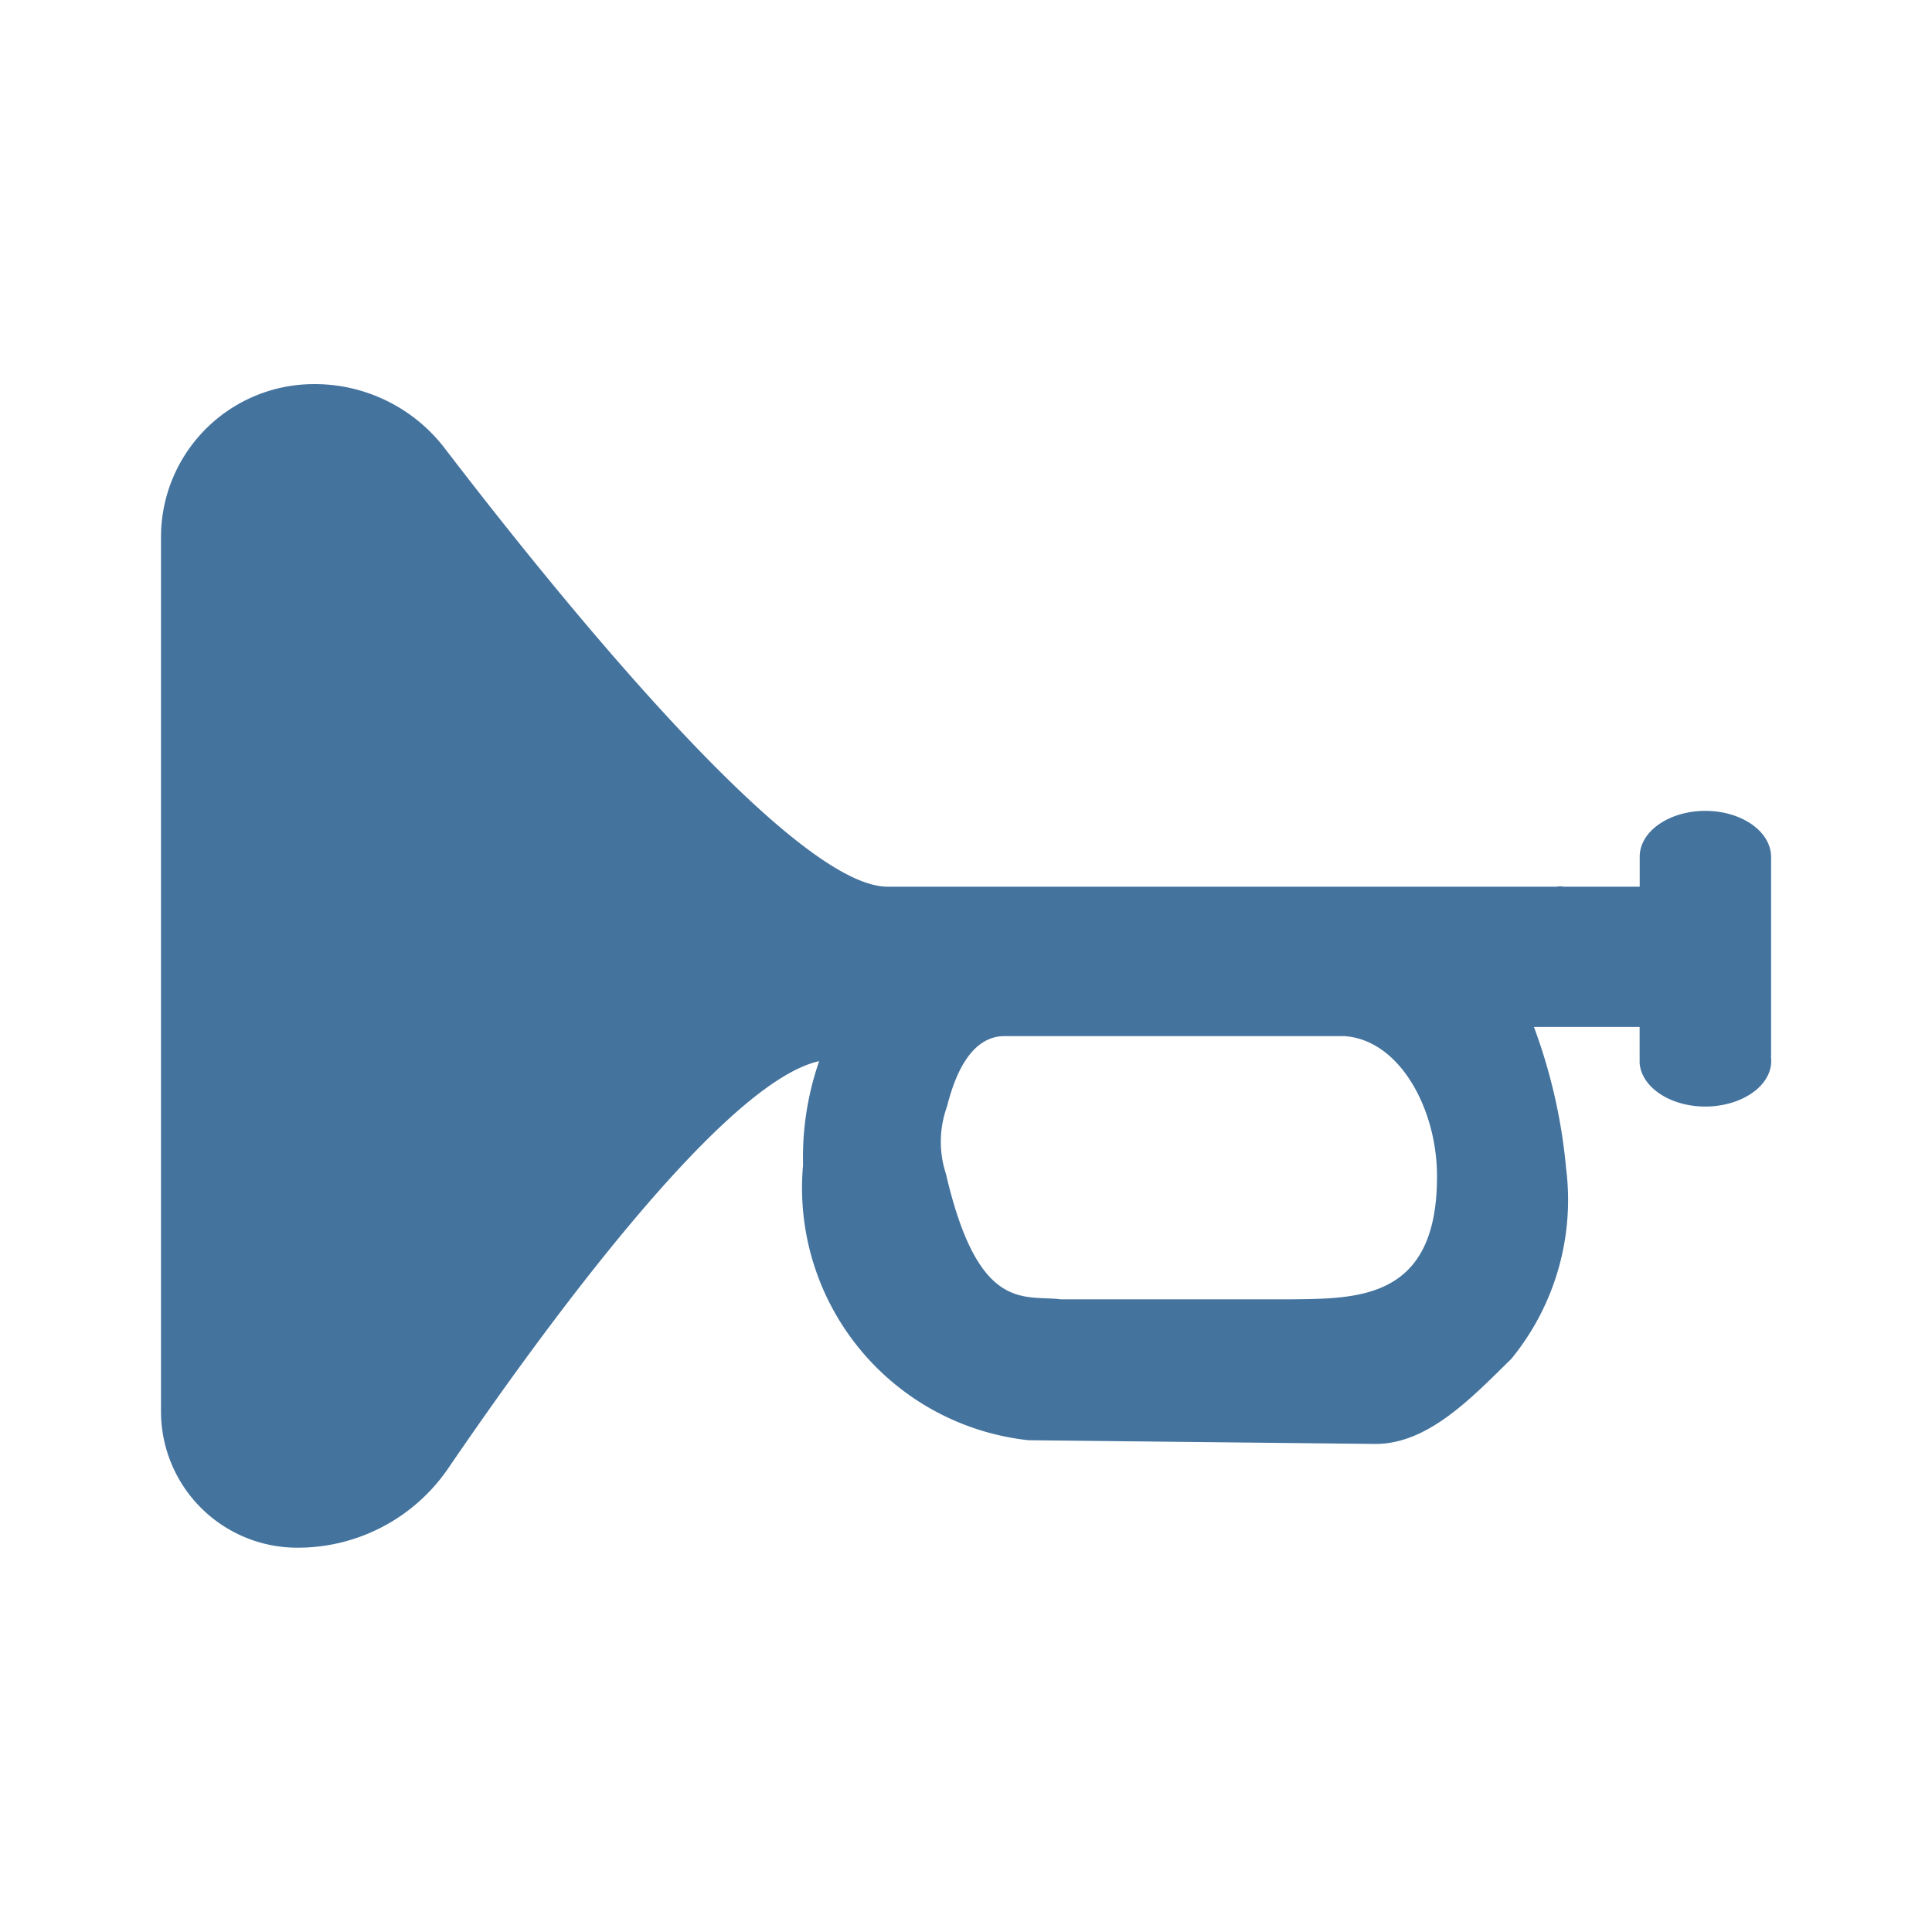 <?xml version="1.0" encoding="UTF-8"?>
<svg width="24px" fill="#44739e" height="24px" viewBox="0 0 24 24" version="1.1" xmlns="http://www.w3.org/2000/svg" xmlns:xlink="http://www.w3.org/1999/xlink">
            <path d="m 21.184,10.073 v 0 c -0.45,0 -0.815,0.255 -0.815,0.569 v 0.373 h -0.957 c 0.019,0 -0.023,-0.01 -0.075,0 h -8.31 c -1.2,0 -4.2,-3.746 -5.5,-5.443 a 2.035,2.035 0 0 0 -1.662,-0.8 v 0 A 1.9,1.9 0 0 0 2,6.677 v 10.856 a 1.693,1.693 0 0 0 1.693,1.693 v 0 A 2.262,2.262 0 0 0 5.568,18.24 c 1.122,-1.644 3.4,-4.793 4.608,-5.058 a 3.634,3.634 0 0 0 -0.2,1.289 3.153,3.153 0 0 0 2.8,3.42 l 4.3,0.046 c 0.661,0.007 1.208,-0.576 1.7,-1.059 a 3.118,3.118 0 0 0 0.679,-2.361 6.809,6.809 0 0 0 -0.4,-1.76 h 1.313 v 0.386 c 0,0.021 0,0.043 0,0.064 0.026,0.315 0.412,0.556 0.862,0.538 0.45,-0.018 0.8,-0.287 0.771,-0.6 v -2.5 C 22,10.328 21.634,10.073 21.184,10.073 Z m -5.171,6.068 H 13.18 c -0.449,-0.058 -1.025,0.184 -1.428,-1.555 a 1.284,1.284 0 0 1 0.012,-0.84 C 11.825,13.509 12,12.871 12.478,12.871 H 16.7 c 0.69,0.046 1.151,0.909 1.151,1.738 0.004,1.55 -0.998,1.522 -1.838,1.532 z"/>

</svg>